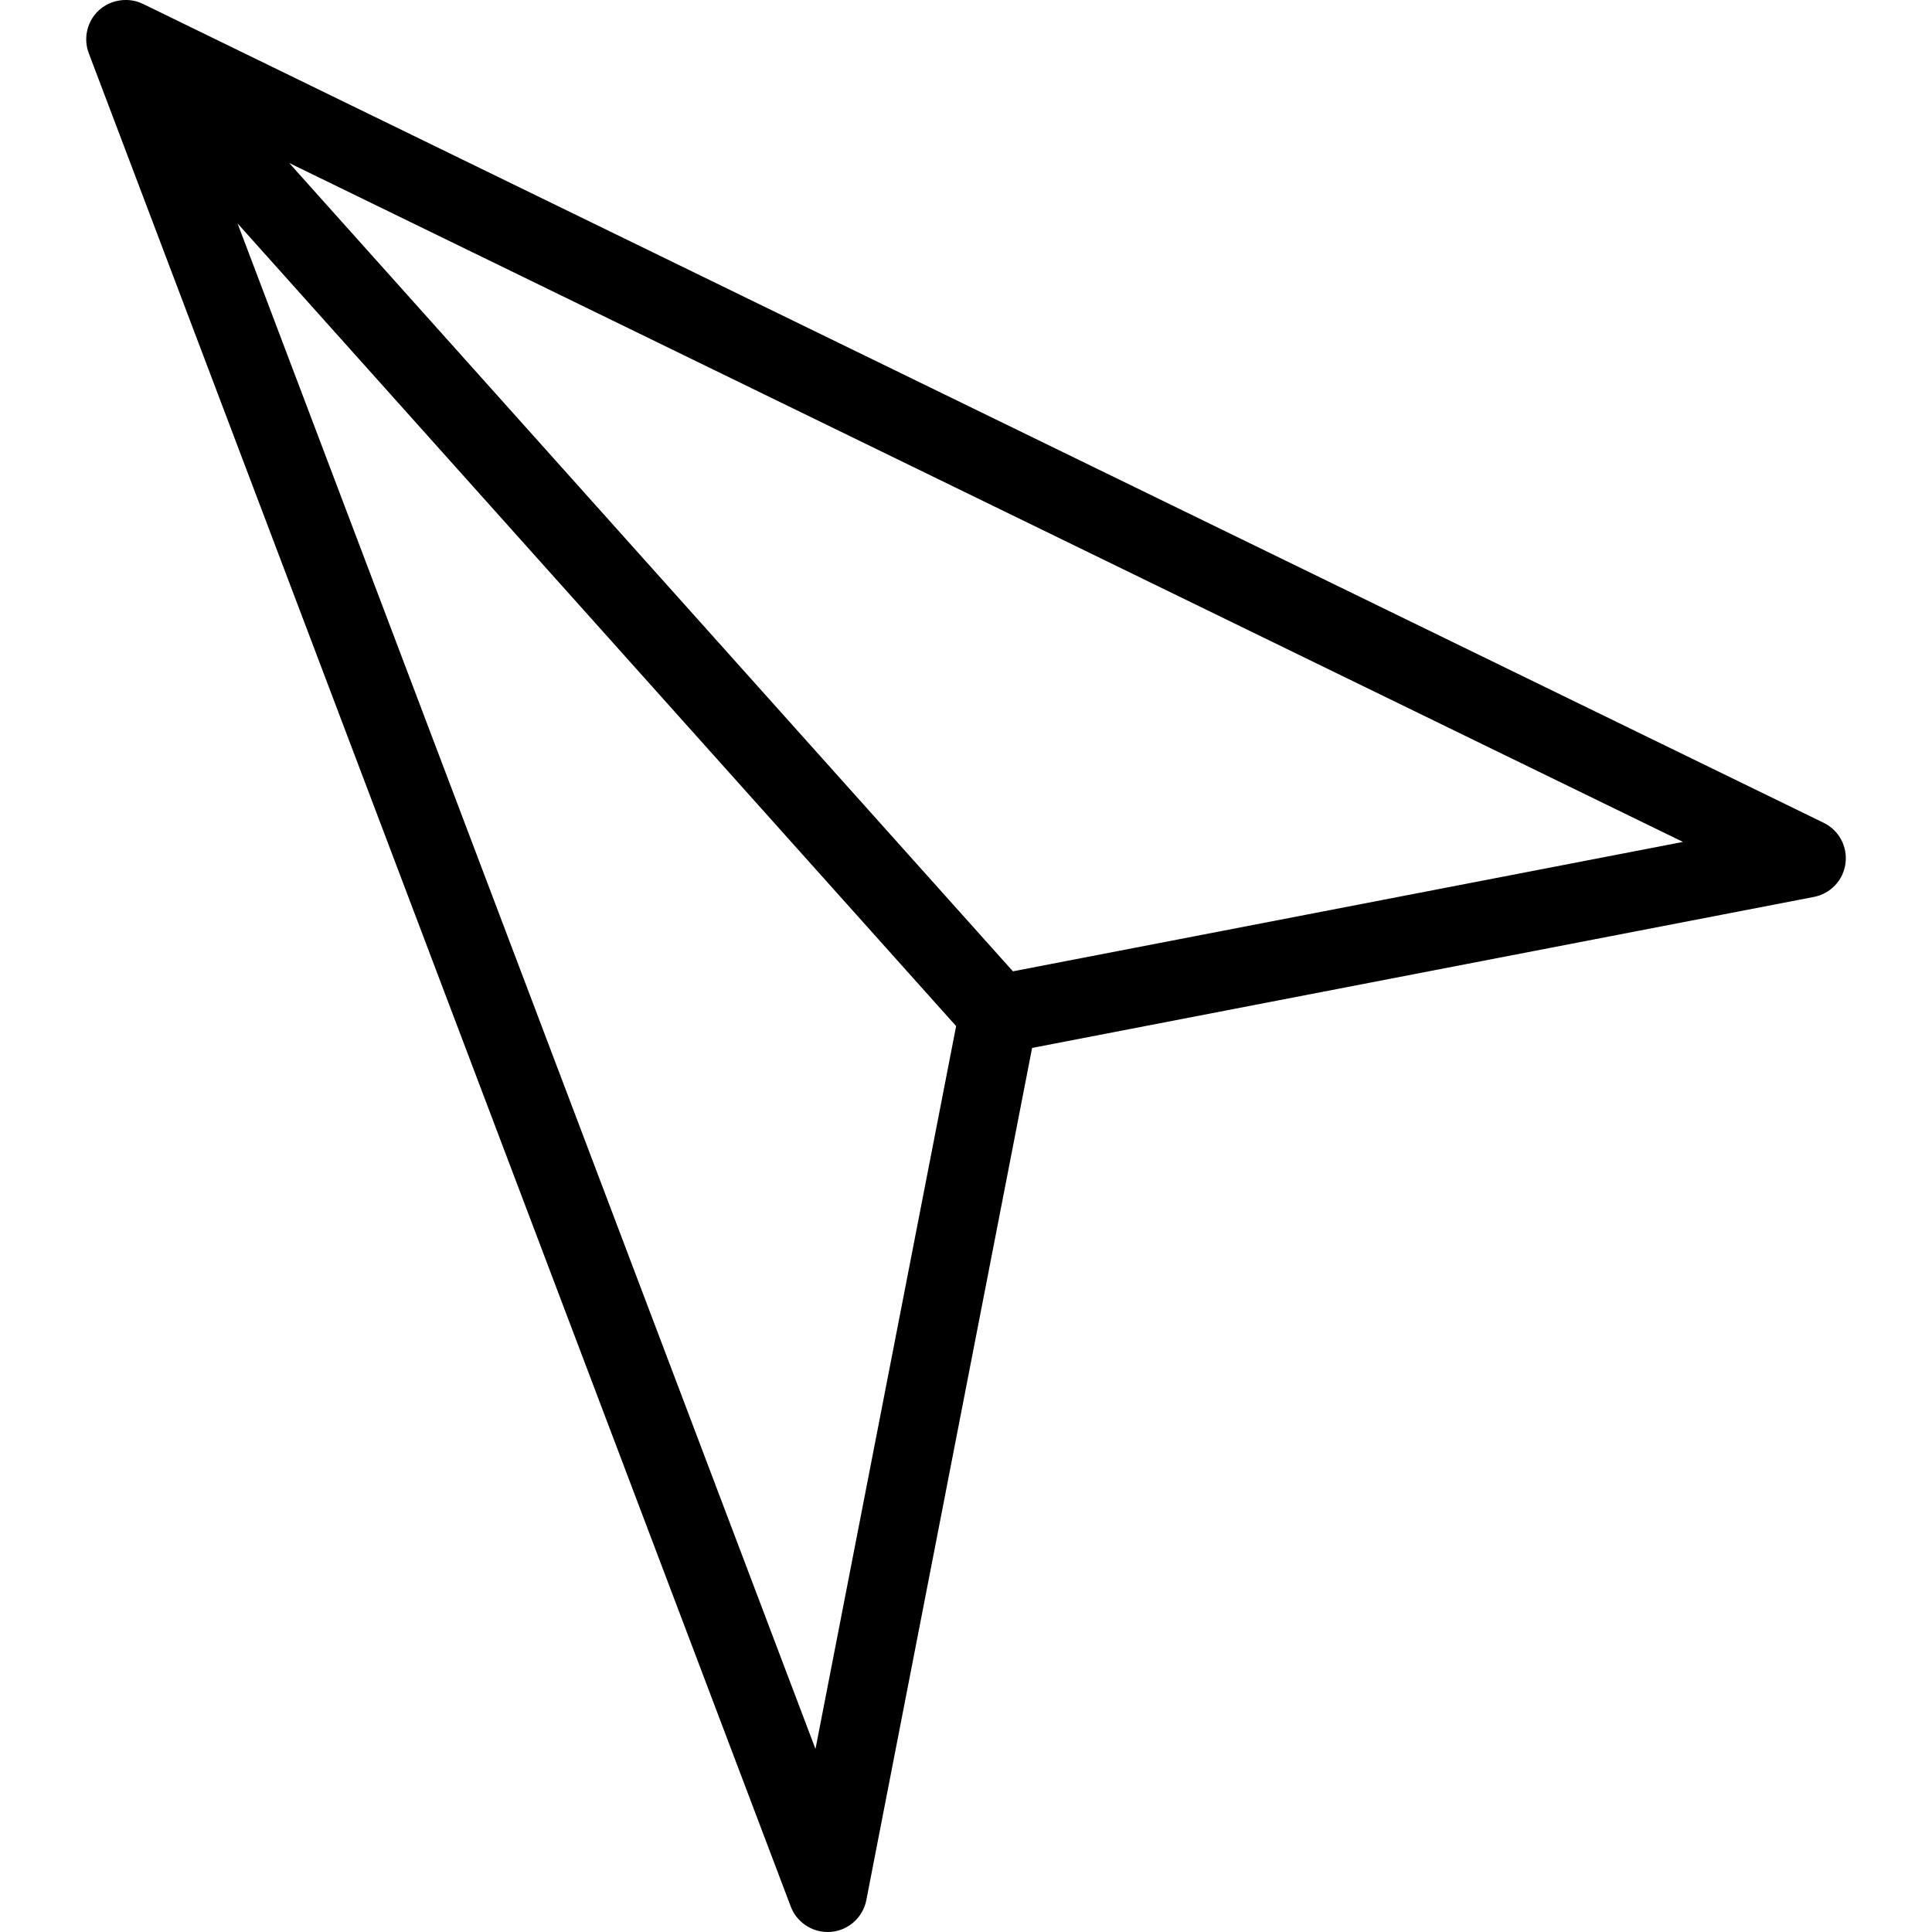 <?xml version="1.0" encoding="iso-8859-1"?>
<!-- Generator: Adobe Illustrator 16.0.0, SVG Export Plug-In . SVG Version: 6.00 Build 0)  -->
<!DOCTYPE svg PUBLIC "-//W3C//DTD SVG 1.1//EN" "http://www.w3.org/Graphics/SVG/1.1/DTD/svg11.dtd">
<svg version="1.1" id="Capa_1" xmlns="http://www.w3.org/2000/svg" xmlns:xlink="http://www.w3.org/1999/xlink" x="0px" y="0px"
	 width="30.619px" height="30.619px" viewBox="0 0 30.619 30.619" style="enable-background:new 0 0 30.619 30.619;"
	 xml:space="preserve">
<g>
	<path d="M1.448,0.952l11.084,29.263c0.091,0.242,0.326,0.404,0.585,0.404l0.053-0.002c0.277-0.023,0.507-0.23,0.56-0.504
		l2.627-13.505l12.39-2.393c0.266-0.052,0.467-0.266,0.501-0.532c0.035-0.267-0.104-0.525-0.346-0.643L2.377,0.116L2.374,0.112
		L2.372,0.113L2.265,0.062C2.038-0.05,1.754-0.007,1.57,0.161c-0.188,0.17-0.254,0.443-0.163,0.682l0.038,0.101L1.442,0.946
		L1.448,0.952z M26.672,13.343l-10.619,2.051L4.583,2.583L26.672,13.343z M15.153,16.262l-2.229,11.456L3.765,3.541L15.153,16.262z"
		/>
</g>
<g>
</g>
<g>
</g>
<g>
</g>
<g>
</g>
<g>
</g>
<g>
</g>
<g>
</g>
<g>
</g>
<g>
</g>
<g>
</g>
<g>
</g>
<g>
</g>
<g>
</g>
<g>
</g>
<g>
</g>
</svg>
